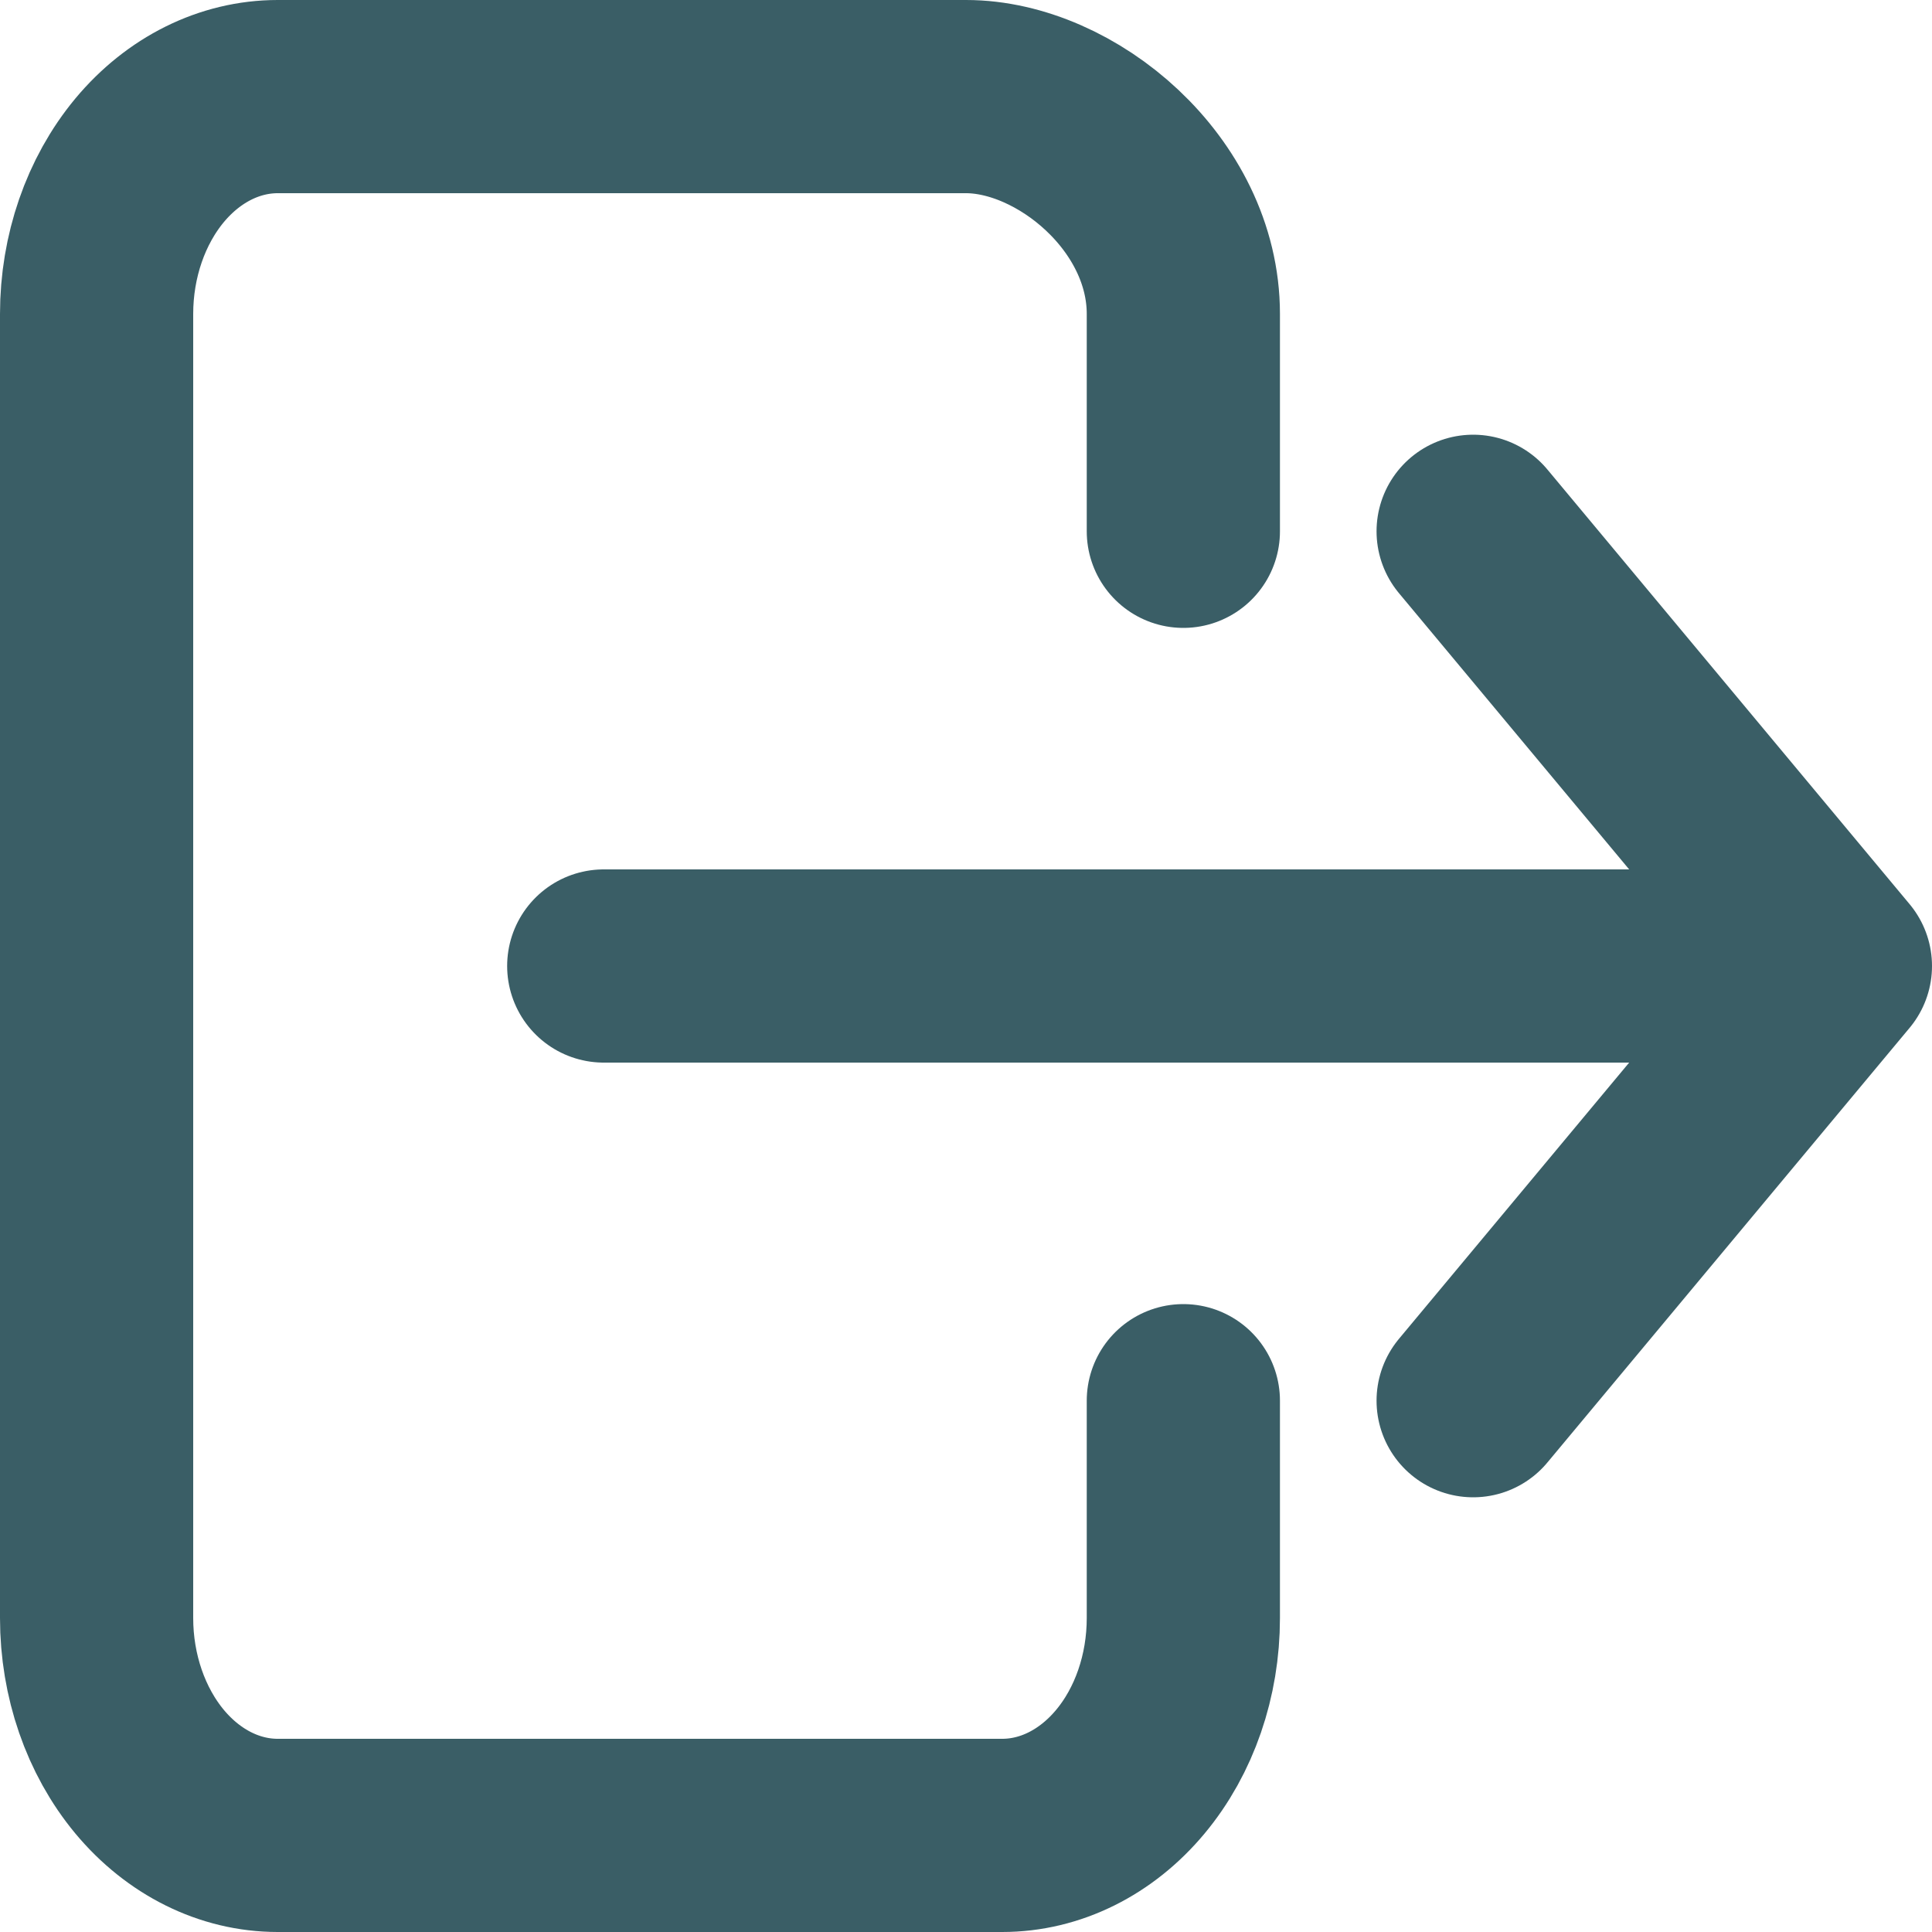 <svg xmlns="http://www.w3.org/2000/svg" width="20" height="20" viewBox="0 0 20 20" fill="none">
  <path d="M12.25 14.5V16.75C12.25 17.347 12.053 17.919 11.701 18.341C11.349 18.763 10.872 19 10.375 19H2.875C2.378 19 1.901 18.763 1.549 18.341C1.198 17.919 1 17.347 1 16.75V3.25C1 2.653 1.198 2.081 1.549 1.659C1.901 1.237 2.378 1 2.875 1H10C11.036 1 12.25 2.007 12.25 3.25V5.5M15.25 14.5L19 10L15.25 5.5M6.25 10H18.25" stroke="#3A5E66" stroke-width="2" stroke-linecap="round" stroke-linejoin="round"/>
</svg>